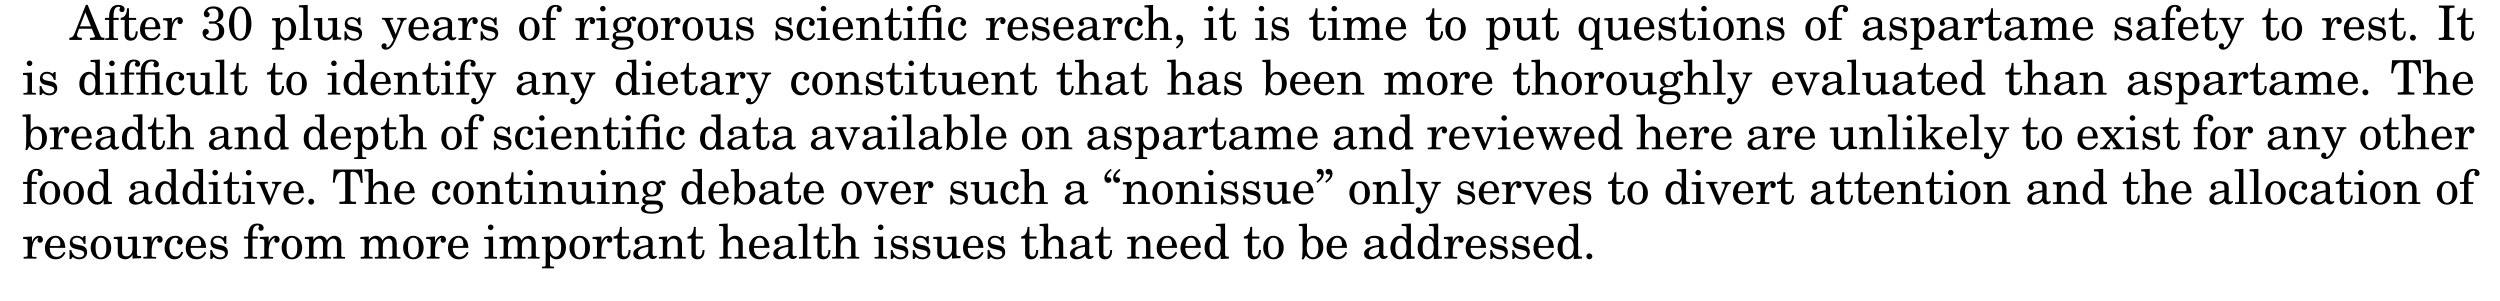 <?xml version="1.0" encoding="UTF-8"?>
<svg xmlns="http://www.w3.org/2000/svg" xmlns:xlink="http://www.w3.org/1999/xlink" width="524pt" height="63pt" viewBox="0 0 524 63" version="1.1">
<defs>
<g>
<symbol overflow="visible" id="glyph0-0">
<path style="stroke:none;" d=""/>
</symbol>
<symbol overflow="visible" id="glyph0-1">
<path style="stroke:none;" d="M 0.953 -1.219 C 0.766 -0.734 0.453 -0.453 -0.078 -0.453 L -0.078 0 L 2.547 0 L 2.547 -0.453 C 2.156 -0.453 1.531 -0.469 1.531 -1.016 C 1.531 -1.219 1.578 -1.328 1.656 -1.531 C 1.75 -1.812 1.844 -2.078 1.953 -2.344 L 4.641 -2.344 L 5.234 -0.891 C 5.25 -0.844 5.281 -0.766 5.281 -0.734 C 5.281 -0.625 5.156 -0.516 5.062 -0.516 C 4.797 -0.453 4.5 -0.453 4.234 -0.453 L 4.234 0 L 7.281 0 L 7.281 -0.453 C 6.828 -0.469 6.594 -0.422 6.406 -0.891 L 3.766 -7.344 L 3.375 -7.344 Z M 2.141 -2.844 L 3.281 -5.781 L 4.453 -2.844 Z M 2.141 -2.844 "/>
</symbol>
<symbol overflow="visible" id="glyph0-2">
<path style="stroke:none;" d="M 1.984 -4.188 L 3.078 -4.188 L 3.078 -4.625 L 1.984 -4.625 C 1.984 -4.828 2 -5.031 2 -5.219 C 2 -5.797 2.109 -6.75 2.797 -6.922 C 2.953 -6.984 3.156 -6.984 3.312 -6.891 C 3.344 -6.875 3.359 -6.844 3.375 -6.812 C 3.391 -6.797 3.391 -6.766 3.375 -6.734 C 3.375 -6.703 3.344 -6.672 3.328 -6.656 C 3.312 -6.625 3.297 -6.594 3.281 -6.562 C 3.094 -6.203 3.375 -5.828 3.766 -5.828 C 4.109 -5.828 4.312 -6.078 4.312 -6.406 C 4.312 -7.094 3.625 -7.344 3.016 -7.344 C 1.391 -7.344 1.031 -6 1.062 -4.625 L 0.188 -4.625 L 0.188 -4.188 L 1.062 -4.188 L 1.062 -1.078 C 1.062 -0.875 1.094 -0.656 1.016 -0.469 C 0.922 -0.344 0.656 -0.375 0.516 -0.344 L 0.25 -0.344 L 0.25 0 L 2.938 0 L 2.938 -0.344 L 2.688 -0.344 C 2 -0.391 1.984 -0.281 1.984 -0.938 Z M 1.984 -4.188 "/>
</symbol>
<symbol overflow="visible" id="glyph0-3">
<path style="stroke:none;" d="M 0.172 -4.188 L 1 -4.188 L 1 -0.922 C 1 -0.297 1.531 0.156 2.219 0.156 C 3.391 0.156 3.734 -0.75 3.734 -1.797 L 3.328 -1.797 C 3.328 -1.281 3.188 -0.438 2.562 -0.438 C 1.938 -0.438 1.906 -0.922 1.906 -1.203 L 1.906 -4.188 L 3.406 -4.188 L 3.406 -4.625 L 1.906 -4.625 L 1.906 -6.641 L 1.516 -6.641 C 1.453 -5.797 1.25 -4.688 0.172 -4.625 Z M 0.172 -4.188 "/>
</symbol>
<symbol overflow="visible" id="glyph0-4">
<path style="stroke:none;" d="M 4.625 -2.25 C 4.609 -2.391 4.609 -2.531 4.578 -2.672 C 4.5 -3.047 4.453 -3.438 4.25 -3.766 C 3.875 -4.391 3.312 -4.781 2.578 -4.781 C 1.203 -4.781 0.344 -3.562 0.344 -2.25 C 0.344 -1.562 0.469 -1.047 0.922 -0.531 C 1.359 -0.047 1.969 0.156 2.609 0.156 C 3.609 0.156 4.234 -0.344 4.641 -1.234 L 4.297 -1.422 C 4.266 -1.359 4.234 -1.312 4.203 -1.25 C 4.172 -1.188 4.109 -1.109 4.078 -1.047 C 3.734 -0.594 3.359 -0.359 2.781 -0.359 C 1.719 -0.359 1.328 -1.328 1.359 -2.25 Z M 1.391 -2.656 C 1.438 -3.359 1.672 -4.375 2.547 -4.375 C 3.312 -4.375 3.578 -3.672 3.578 -3.016 C 3.578 -2.625 3.406 -2.656 3.062 -2.656 Z M 1.391 -2.656 "/>
</symbol>
<symbol overflow="visible" id="glyph0-5">
<path style="stroke:none;" d="M 2.047 -4.625 L 0.203 -4.531 L 0.203 -4.109 L 0.406 -4.109 C 0.734 -4.094 1.047 -4.141 1.125 -3.719 L 1.125 -0.953 C 1.125 -0.469 1.141 -0.375 0.641 -0.375 C 0.531 -0.375 0.406 -0.359 0.297 -0.344 L 0.297 0 L 2.984 0 L 2.984 -0.344 L 2.719 -0.344 C 2.547 -0.344 2.047 -0.312 2.047 -0.562 L 2.047 -1.688 C 2.047 -2.141 2.219 -4.203 3.422 -4.344 C 3.406 -4.312 3.375 -4.297 3.359 -4.266 C 3.266 -4.141 3.219 -4 3.219 -3.859 C 3.219 -3.562 3.438 -3.312 3.734 -3.312 C 4.141 -3.312 4.344 -3.625 4.344 -4 C 4.344 -4.453 3.984 -4.781 3.547 -4.781 C 2.656 -4.781 2.188 -3.969 2.062 -3.438 L 2.047 -3.438 Z M 2.047 -4.625 "/>
</symbol>
<symbol overflow="visible" id="glyph0-6">
<path style="stroke:none;" d="M 2.641 -3.422 C 3.594 -3.484 3.891 -2.688 3.891 -1.875 C 3.891 -0.969 3.484 -0.297 2.5 -0.297 C 2.219 -0.297 1.969 -0.312 1.719 -0.406 C 1.547 -0.484 1.188 -0.641 1.141 -0.859 C 1.125 -0.891 1.125 -0.938 1.141 -0.969 C 1.172 -1.062 1.266 -1.109 1.359 -1.172 C 1.625 -1.328 1.734 -1.391 1.734 -1.75 C 1.734 -2.109 1.422 -2.328 1.094 -2.328 C 0.672 -2.328 0.422 -1.938 0.422 -1.547 C 0.422 -0.297 1.562 0.156 2.625 0.156 C 3.844 0.156 4.969 -0.531 4.969 -1.844 C 4.969 -2.844 4.328 -3.5 3.344 -3.656 L 3.344 -3.672 C 4.141 -3.859 4.781 -4.422 4.781 -5.297 C 4.781 -6.453 3.812 -7.031 2.734 -7.031 C 1.156 -7.031 0.688 -5.969 0.688 -5.438 C 0.688 -5.062 0.938 -4.734 1.328 -4.734 C 1.688 -4.734 1.906 -5.016 1.906 -5.359 C 1.906 -5.547 1.781 -5.719 1.625 -5.828 L 1.547 -5.875 C 1.5 -5.938 1.469 -5.953 1.469 -6.016 C 1.469 -6.047 1.5 -6.156 1.531 -6.156 C 1.734 -6.484 2.266 -6.578 2.625 -6.578 C 3.453 -6.578 3.766 -6.062 3.766 -5.297 C 3.766 -4.906 3.703 -4.469 3.438 -4.172 C 3.125 -3.844 2.703 -3.859 2.281 -3.891 C 2.047 -3.891 1.719 -3.969 1.719 -3.625 C 1.719 -3.531 1.797 -3.438 1.875 -3.422 C 1.969 -3.375 2.062 -3.391 2.156 -3.406 Z M 2.641 -3.422 "/>
</symbol>
<symbol overflow="visible" id="glyph0-7">
<path style="stroke:none;" d="M 2.766 0.156 C 3.594 0.156 4.172 -0.344 4.562 -1.031 C 4.969 -1.734 5.125 -2.609 5.125 -3.422 C 5.125 -3.766 5.078 -4.109 5.031 -4.469 C 4.922 -5.078 4.734 -5.625 4.359 -6.141 C 3.969 -6.672 3.438 -7.031 2.766 -7.031 C 2 -7.031 1.359 -6.484 1 -5.828 C 0.594 -5.078 0.422 -4.281 0.422 -3.438 C 0.422 -2.719 0.562 -1.797 0.891 -1.156 C 1.094 -0.812 1.359 -0.453 1.672 -0.203 C 1.938 0.016 2.422 0.156 2.766 0.156 Z M 2.766 -6.594 C 3.797 -6.594 3.984 -5.109 4.016 -4.344 C 4.031 -4.078 4.031 -3.812 4.031 -3.547 C 4.031 -2.953 4.016 -2.219 3.922 -1.641 C 3.844 -1.031 3.469 -0.281 2.766 -0.281 C 1.672 -0.281 1.547 -1.797 1.531 -2.625 C 1.516 -2.922 1.5 -3.234 1.5 -3.531 C 1.5 -3.781 1.516 -4.047 1.531 -4.312 C 1.562 -5.078 1.703 -6.594 2.766 -6.594 Z M 2.766 -6.594 "/>
</symbol>
<symbol overflow="visible" id="glyph0-8">
<path style="stroke:none;" d="M 2.828 1.688 L 2.375 1.688 C 2.047 1.641 1.984 1.656 1.984 1.328 L 1.984 -0.594 L 2 -0.594 C 2.281 -0.109 2.797 0.156 3.344 0.156 C 4.641 0.156 5.328 -1.141 5.328 -2.297 C 5.328 -2.547 5.297 -2.812 5.25 -3.047 C 5.188 -3.281 5.109 -3.484 4.922 -3.844 C 4.531 -4.469 4.031 -4.781 3.375 -4.781 C 2.75 -4.781 2.219 -4.391 1.953 -3.844 L 1.938 -3.875 L 1.953 -4.625 L 0.281 -4.531 L 0.281 -4.109 L 0.469 -4.094 C 0.781 -4.078 1.016 -4.125 1.062 -3.766 L 1.062 1.078 C 1.062 1.203 1.062 1.312 1.047 1.438 C 1.031 1.609 0.922 1.641 0.766 1.672 L 0.5 1.688 L 0.297 1.688 L 0.297 2.047 L 2.828 2.047 Z M 3.172 -4.234 C 3.844 -4.234 4.172 -3.672 4.266 -3.078 C 4.312 -2.812 4.312 -2.609 4.312 -2.344 C 4.312 -1.578 4.156 -0.391 3.172 -0.391 C 2.75 -0.391 2.438 -0.656 2.234 -1 C 2.031 -1.359 1.969 -1.797 1.969 -2.219 C 1.969 -3.016 2.141 -4.234 3.172 -4.234 Z M 3.172 -4.234 "/>
</symbol>
<symbol overflow="visible" id="glyph0-9">
<path style="stroke:none;" d="M 0.188 -6.828 L 0.453 -6.828 C 0.641 -6.812 0.875 -6.859 1.031 -6.734 C 1.109 -6.625 1.109 -6.547 1.109 -6.406 L 1.109 -0.953 C 1.109 -0.812 1.125 -0.672 1.094 -0.531 C 1.062 -0.453 1.016 -0.406 0.938 -0.375 C 0.719 -0.344 0.5 -0.344 0.281 -0.344 L 0.281 0 L 2.859 0 L 2.859 -0.344 L 2.656 -0.344 C 2.516 -0.359 2.359 -0.344 2.203 -0.375 C 2.156 -0.375 2.094 -0.406 2.078 -0.453 C 2.031 -0.516 2.031 -0.609 2.031 -0.688 L 2.031 -7.344 L 0.188 -7.25 Z M 0.188 -6.828 "/>
</symbol>
<symbol overflow="visible" id="glyph0-10">
<path style="stroke:none;" d="M 0.203 -4.109 L 0.406 -4.109 C 0.594 -4.109 0.812 -4.141 0.953 -4 C 1.031 -3.938 1.031 -3.844 1.031 -3.766 L 1.031 -1.625 C 1.031 -1.359 1.031 -0.891 1.109 -0.781 C 1.281 0.016 2.328 0.156 2.594 0.156 C 3.234 0.156 3.797 -0.219 4.109 -0.781 L 4.125 -0.781 L 4.125 0 L 5.922 -0.094 L 5.922 -0.531 L 5.719 -0.531 C 5.578 -0.531 5.438 -0.531 5.297 -0.547 C 5.25 -0.562 5.188 -0.594 5.156 -0.641 C 5.047 -0.75 5.047 -0.953 5.047 -1.109 L 5.047 -4.625 L 3.156 -4.531 L 3.156 -4.109 C 3.406 -4.094 3.656 -4.109 3.891 -4.078 C 4.094 -4.047 4.109 -3.984 4.125 -3.797 L 4.125 -2.391 C 4.109 -1.891 4.141 -1.578 3.922 -1.109 C 3.703 -0.688 3.312 -0.453 2.828 -0.453 C 2.328 -0.453 1.969 -0.703 1.953 -1.219 C 1.938 -1.406 1.938 -1.578 1.938 -1.781 L 1.938 -4.625 L 0.203 -4.531 Z M 0.203 -4.109 "/>
</symbol>
<symbol overflow="visible" id="glyph0-11">
<path style="stroke:none;" d="M 3.25 -4.359 C 2.906 -4.641 2.469 -4.781 2.031 -4.781 C 1.188 -4.781 0.578 -4.25 0.578 -3.391 C 0.578 -3.062 0.641 -2.766 0.844 -2.5 C 1.062 -2.219 1.391 -2.141 1.719 -2.047 C 1.859 -2.016 2 -1.969 2.141 -1.938 C 2.5 -1.859 2.75 -1.812 3.094 -1.688 C 3.406 -1.562 3.594 -1.375 3.594 -1.016 C 3.594 -0.516 3.047 -0.25 2.609 -0.25 C 1.625 -0.25 1.109 -0.922 0.875 -1.797 L 0.516 -1.797 L 0.516 0.094 L 0.844 0.094 L 1.188 -0.344 C 1.562 0 2.078 0.156 2.578 0.156 C 2.922 0.156 3.422 0.016 3.688 -0.203 C 4.078 -0.547 4.203 -0.875 4.203 -1.375 C 4.203 -1.75 4.078 -2.078 3.812 -2.328 C 3.484 -2.625 3.188 -2.703 2.75 -2.781 L 2.156 -2.906 C 1.766 -2.984 1.125 -3.109 1.125 -3.656 C 1.125 -4.141 1.609 -4.375 2.047 -4.375 C 2.859 -4.375 3.312 -3.812 3.516 -3.078 L 3.875 -3.078 L 3.875 -4.734 L 3.547 -4.734 Z M 3.25 -4.359 "/>
</symbol>
<symbol overflow="visible" id="glyph0-12">
<path style="stroke:none;" d="M 1.062 1.422 C 1.094 1.328 1.109 1.219 1.109 1.109 C 1.109 0.891 0.859 0.703 0.641 0.703 C 0.312 0.703 0.031 0.922 0.031 1.266 C 0.031 1.797 0.469 2.047 0.953 2.047 C 1.906 2.047 2.5 1.062 2.844 0.297 L 3.172 -0.422 L 4.406 -3.469 C 4.594 -3.922 4.75 -4.266 5.297 -4.281 L 5.297 -4.625 L 3.328 -4.625 L 3.328 -4.281 L 3.516 -4.281 C 3.844 -4.266 4.031 -4.234 4.031 -3.859 C 4.031 -3.781 3.953 -3.578 3.922 -3.484 L 3.812 -3.234 L 3 -1.188 L 1.922 -3.734 C 1.891 -3.781 1.812 -3.969 1.812 -4.031 C 1.812 -4.312 2.078 -4.266 2.297 -4.266 L 2.484 -4.281 L 2.484 -4.625 L 0.125 -4.625 L 0.125 -4.281 C 0.641 -4.281 0.734 -4.188 0.938 -3.734 L 2.547 -0.078 C 2.297 0.406 1.781 1.641 1.094 1.578 C 1.094 1.562 1.062 1.547 1.047 1.531 C 1.031 1.5 1.031 1.469 1.031 1.453 Z M 1.062 1.422 "/>
</symbol>
<symbol overflow="visible" id="glyph0-13">
<path style="stroke:none;" d="M 4.5 -3.109 C 4.5 -3.875 4.422 -4.344 3.625 -4.641 C 3.312 -4.734 2.984 -4.781 2.656 -4.781 C 2.203 -4.781 1.875 -4.719 1.453 -4.516 C 1.078 -4.344 0.719 -4 0.719 -3.562 C 0.719 -3.219 0.891 -2.938 1.25 -2.938 C 1.562 -2.938 1.797 -3.078 1.797 -3.422 C 1.797 -3.578 1.719 -3.703 1.656 -3.828 C 1.578 -3.938 1.547 -4.016 1.656 -4.109 C 1.859 -4.312 2.234 -4.328 2.516 -4.328 C 3.047 -4.328 3.547 -4.172 3.578 -3.562 C 3.594 -3.328 3.609 -3.094 3.594 -2.859 C 2.609 -2.719 0.438 -2.359 0.438 -1.031 C 0.438 -0.203 1.094 0.156 1.844 0.156 C 2.516 0.156 3.203 -0.125 3.641 -0.641 C 3.766 -0.172 4.016 0.094 4.531 0.094 C 4.859 0.094 5.297 -0.109 5.406 -0.453 C 5.406 -0.547 5.391 -0.578 5.281 -0.594 C 5.188 -0.562 5.109 -0.531 5 -0.5 C 4.891 -0.469 4.766 -0.484 4.672 -0.547 C 4.531 -0.625 4.484 -0.812 4.469 -0.953 C 4.469 -1.109 4.469 -1.25 4.469 -1.391 Z M 3.594 -2.469 L 3.594 -2.031 C 3.578 -1.609 3.625 -1.266 3.344 -0.922 C 3.094 -0.594 2.672 -0.344 2.25 -0.344 C 1.797 -0.344 1.422 -0.641 1.422 -1.125 C 1.422 -2.203 2.797 -2.312 3.594 -2.469 Z M 3.594 -2.469 "/>
</symbol>
<symbol overflow="visible" id="glyph0-14">
<path style="stroke:none;" d="M 2.5 -4.375 C 2.984 -4.375 3.281 -4.078 3.453 -3.656 C 3.625 -3.172 3.625 -2.781 3.625 -2.266 C 3.625 -1.469 3.516 -0.234 2.453 -0.234 C 1.5 -0.234 1.359 -1.562 1.359 -2.266 C 1.359 -3.047 1.453 -4.375 2.5 -4.375 Z M 2.469 0.156 C 3.859 0.156 4.641 -0.938 4.641 -2.266 C 4.641 -3.594 3.859 -4.781 2.438 -4.781 C 1.828 -4.781 1.281 -4.469 0.922 -4 C 0.484 -3.453 0.344 -2.984 0.344 -2.266 C 0.344 -1 1.109 0.156 2.469 0.156 Z M 2.469 0.156 "/>
</symbol>
<symbol overflow="visible" id="glyph0-15">
<path style="stroke:none;" d="M 2.875 0 L 2.875 -0.344 C 2.703 -0.344 2.516 -0.359 2.328 -0.375 C 2 -0.391 2.047 -0.484 2.047 -0.797 L 2.047 -4.625 L 0.172 -4.531 L 0.172 -4.109 L 0.781 -4.094 C 0.891 -4.062 1 -4.078 1.078 -3.969 C 1.141 -3.781 1.125 -3.594 1.125 -3.406 L 1.125 -1.109 C 1.125 -0.891 1.141 -0.641 1.047 -0.422 C 0.891 -0.344 0.703 -0.375 0.531 -0.344 L 0.266 -0.344 L 0.266 0 Z M 2.125 -6.547 C 2.125 -6.875 1.859 -7.141 1.531 -7.141 C 1.234 -7.141 0.953 -6.875 0.953 -6.562 C 0.953 -6.266 1.203 -5.969 1.531 -5.969 C 1.828 -5.969 2.125 -6.234 2.125 -6.547 Z M 2.125 -6.547 "/>
</symbol>
<symbol overflow="visible" id="glyph0-16">
<path style="stroke:none;" d="M 1.125 0.094 C 0.922 0.156 0.766 0.203 0.594 0.328 C 0.422 0.484 0.234 0.719 0.234 0.953 C 0.234 2 1.797 2.047 2.547 2.047 C 3.594 2.047 4.828 1.703 4.828 0.453 C 4.828 -0.203 4.344 -0.656 3.703 -0.672 C 3.438 -0.688 3.172 -0.703 2.906 -0.703 C 2.703 -0.703 2.516 -0.719 2.312 -0.719 C 2.031 -0.719 1.75 -0.734 1.469 -0.734 C 1.25 -0.734 1.109 -0.875 1.109 -1.109 C 1.109 -1.547 1.766 -1.531 2.078 -1.547 C 2.609 -1.562 3.156 -1.547 3.641 -1.812 C 4.156 -2.109 4.406 -2.578 4.406 -3.188 C 4.406 -3.531 4.312 -3.906 4.031 -4.141 L 4.203 -4.312 C 4.25 -4.344 4.297 -4.359 4.344 -4.391 C 4.422 -4.406 4.453 -4.422 4.5 -4.359 C 4.5 -4.297 4.531 -4.234 4.531 -4.172 C 4.562 -4.078 4.656 -3.984 4.75 -3.953 C 5.078 -3.812 5.406 -4.031 5.406 -4.391 C 5.406 -4.734 5.062 -4.922 4.75 -4.922 C 4.359 -4.922 4.062 -4.656 3.781 -4.391 C 3.406 -4.688 2.984 -4.781 2.516 -4.781 C 2.047 -4.781 1.578 -4.672 1.203 -4.391 C 0.812 -4.109 0.578 -3.656 0.578 -3.188 C 0.578 -2.547 0.859 -2.062 1.453 -1.812 L 1.359 -1.781 C 0.875 -1.641 0.469 -1.406 0.469 -0.828 C 0.469 -0.344 0.75 -0.016 1.219 0.047 L 1.219 0.062 Z M 2.5 -4.391 C 3.297 -4.391 3.516 -3.844 3.516 -3.141 C 3.516 -2.5 3.219 -1.906 2.516 -1.906 C 1.75 -1.906 1.469 -2.469 1.469 -3.156 C 1.469 -3.812 1.797 -4.391 2.5 -4.391 Z M 1.672 0.125 C 2.047 0.094 2.422 0.078 2.797 0.078 C 2.984 0.078 3.188 0.094 3.375 0.109 C 3.75 0.141 4.141 0.312 4.141 0.766 C 4.141 1.062 3.891 1.328 3.625 1.453 C 3.359 1.562 2.938 1.641 2.625 1.641 C 2.297 1.641 2.047 1.641 1.719 1.578 C 1.406 1.5 1.031 1.328 1.031 0.953 C 1.031 0.531 1.328 0.297 1.672 0.125 Z M 1.672 0.125 "/>
</symbol>
<symbol overflow="visible" id="glyph0-17">
<path style="stroke:none;" d="M 3.891 -1.453 C 3.688 -0.922 3.328 -0.453 2.719 -0.453 C 1.609 -0.453 1.359 -1.484 1.359 -2.391 C 1.359 -3.188 1.641 -4.375 2.625 -4.375 C 2.766 -4.375 3.203 -4.281 3.203 -4.062 C 3.203 -4.031 3.141 -3.922 3.125 -3.906 C 3.016 -3.766 2.938 -3.672 2.938 -3.484 C 2.938 -3.141 3.203 -2.938 3.531 -2.938 C 3.969 -2.938 4.125 -3.281 4.125 -3.656 C 4.125 -3.953 3.953 -4.203 3.734 -4.391 C 3.406 -4.672 3.078 -4.781 2.641 -4.781 C 1.078 -4.781 0.344 -3.625 0.344 -2.156 C 0.344 -0.984 1.109 0.156 2.375 0.156 C 2.578 0.156 2.844 0.094 3.047 0.047 C 3.688 -0.141 4.031 -0.703 4.25 -1.297 Z M 3.891 -1.453 "/>
</symbol>
<symbol overflow="visible" id="glyph0-18">
<path style="stroke:none;" d="M 0.266 0 L 2.812 0 L 2.812 -0.344 L 2.625 -0.359 C 2.469 -0.375 2.047 -0.312 2.031 -0.531 C 2.016 -0.594 2.016 -0.656 2 -0.703 L 2 -2.375 C 2 -2.797 2 -3.156 2.219 -3.531 C 2.422 -3.891 2.812 -4.188 3.234 -4.188 C 3.672 -4.188 4.094 -3.922 4.141 -3.531 C 4.172 -3.391 4.203 -3.219 4.203 -2.859 L 4.203 -0.703 C 4.203 -0.641 4.203 -0.594 4.188 -0.547 C 4.172 -0.516 4.156 -0.469 4.125 -0.453 C 4.078 -0.391 3.953 -0.375 3.891 -0.375 C 3.719 -0.359 3.562 -0.344 3.391 -0.344 L 3.391 0 L 5.906 0 L 5.906 -0.344 L 5.734 -0.359 C 5.578 -0.375 5.438 -0.375 5.297 -0.375 C 5.219 -0.391 5.141 -0.453 5.125 -0.531 C 5.125 -0.594 5.109 -0.641 5.109 -0.688 L 5.109 -2.828 C 5.109 -3.281 5.062 -3.562 4.984 -3.781 C 4.703 -4.562 3.953 -4.781 3.531 -4.781 C 3.078 -4.781 2.469 -4.609 2 -3.781 L 1.984 -3.781 L 1.984 -4.625 L 0.266 -4.531 L 0.266 -4.109 L 0.781 -4.094 C 0.875 -4.062 0.984 -4.078 1.031 -3.969 C 1.094 -3.781 1.094 -3.594 1.094 -3.406 L 1.094 -0.625 C 1.094 -0.562 1.062 -0.453 1 -0.422 C 0.875 -0.344 0.672 -0.375 0.516 -0.344 L 0.266 -0.344 Z M 0.266 0 "/>
</symbol>
<symbol overflow="visible" id="glyph0-19">
<path style="stroke:none;" d="M 1.094 -4.188 L 1.094 -1.094 C 1.094 -0.938 1.094 -0.781 1.094 -0.625 C 1.094 -0.516 1 -0.406 0.891 -0.375 C 0.75 -0.375 0.609 -0.375 0.469 -0.359 L 0.266 -0.344 L 0.266 0 L 2.766 0 L 2.766 -0.344 L 2.531 -0.344 C 2.391 -0.359 2.25 -0.344 2.125 -0.375 C 2 -0.438 2.016 -0.641 2.016 -0.75 L 2.016 -4.188 L 3.484 -4.188 C 3.875 -4.188 4.125 -4.25 4.125 -3.781 L 4.125 -0.906 C 4.125 -0.734 4.172 -0.453 3.953 -0.391 C 3.766 -0.359 3.562 -0.344 3.359 -0.344 L 3.359 0 L 5.859 0 L 5.859 -0.344 L 5.609 -0.344 C 5.438 -0.359 5.219 -0.312 5.078 -0.453 C 5.047 -0.531 5.047 -0.594 5.047 -0.672 L 5.047 -4.734 C 4.469 -4.641 3.875 -4.625 3.297 -4.625 L 2.016 -4.625 C 2.031 -5.078 2.047 -5.547 2.188 -6 C 2.266 -6.234 2.375 -6.438 2.562 -6.625 C 2.75 -6.812 3.109 -6.953 3.375 -6.953 C 3.531 -6.953 3.844 -6.922 3.938 -6.766 C 3.953 -6.734 3.953 -6.688 3.938 -6.656 L 3.875 -6.547 C 3.812 -6.484 3.766 -6.312 3.766 -6.234 C 3.766 -6.094 3.844 -5.906 3.953 -5.844 C 4.062 -5.766 4.188 -5.719 4.312 -5.719 C 4.719 -5.719 4.922 -6.016 4.922 -6.391 C 4.922 -6.719 4.688 -6.969 4.422 -7.125 C 4.109 -7.312 3.797 -7.344 3.453 -7.344 C 2.875 -7.344 2.359 -7.234 1.922 -6.859 C 1.5 -6.5 1.172 -5.906 1.141 -5.328 C 1.141 -5.094 1.094 -4.859 1.094 -4.625 L 0.156 -4.625 L 0.156 -4.188 Z M 1.094 -4.188 "/>
</symbol>
<symbol overflow="visible" id="glyph0-20">
<path style="stroke:none;" d="M 2.734 0 L 2.734 -0.344 L 2.219 -0.375 C 2 -0.375 1.953 -0.438 1.953 -0.938 L 1.953 -2.516 C 1.953 -2.766 1.969 -3.094 2.172 -3.484 C 2.406 -3.922 2.797 -4.156 3.281 -4.156 C 3.594 -4.156 3.844 -4 4.016 -3.766 C 4.203 -3.484 4.188 -3.156 4.203 -2.844 L 4.203 -0.984 C 4.203 -0.844 4.234 -0.406 4.031 -0.391 C 3.906 -0.359 3.766 -0.375 3.641 -0.344 L 3.375 -0.344 L 3.375 0 L 5.906 0 L 5.906 -0.344 L 5.359 -0.375 C 5.281 -0.375 5.172 -0.375 5.141 -0.469 C 5.094 -0.562 5.109 -0.828 5.109 -0.953 L 5.109 -2.828 C 5.109 -3.281 5.094 -3.734 4.828 -4.141 C 4.531 -4.578 4.062 -4.781 3.531 -4.781 C 2.875 -4.781 2.234 -4.359 1.969 -3.781 L 1.953 -3.781 L 1.953 -7.344 L 0.156 -7.25 L 0.156 -6.828 C 0.344 -6.828 0.562 -6.812 0.75 -6.797 C 1.031 -6.781 1.031 -6.609 1.031 -6.391 L 1.031 -0.891 C 1.031 -0.734 1.062 -0.547 0.938 -0.422 C 0.891 -0.406 0.844 -0.391 0.797 -0.375 C 0.672 -0.375 0.547 -0.375 0.422 -0.344 L 0.219 -0.344 L 0.219 0 Z M 2.734 0 "/>
</symbol>
<symbol overflow="visible" id="glyph0-21">
<path style="stroke:none;" d="M 0.859 1.828 C 1.469 1.391 2.172 0.75 2.172 -0.062 C 2.172 -0.625 1.922 -1.094 1.328 -1.094 C 1.016 -1.094 0.719 -0.812 0.719 -0.516 C 0.719 -0.281 0.812 -0.125 1 0.016 C 1.203 0.078 1.312 0.094 1.516 0.062 L 1.609 0.062 C 1.609 0.062 1.625 0.062 1.641 0.078 C 1.75 0.219 1.469 0.672 1.391 0.781 C 1.203 1.094 0.906 1.312 0.641 1.547 Z M 0.859 1.828 "/>
</symbol>
<symbol overflow="visible" id="glyph0-22">
<path style="stroke:none;" d="M 0.297 0 L 2.797 0 L 2.797 -0.344 L 2.594 -0.359 C 2.469 -0.375 2.344 -0.359 2.219 -0.391 C 2.125 -0.406 2.047 -0.516 2.047 -0.625 C 2.031 -0.734 2.031 -0.844 2.031 -0.969 L 2.031 -2.359 C 2.031 -2.75 2.047 -3.188 2.234 -3.547 C 2.438 -3.922 2.797 -4.188 3.203 -4.188 C 3.484 -4.188 3.844 -4 3.969 -3.547 C 4 -3.391 4.031 -3.219 4.031 -2.875 L 4.031 -0.875 C 4.031 -0.703 4.062 -0.375 3.812 -0.375 C 3.625 -0.375 3.438 -0.359 3.25 -0.344 L 3.25 0 L 5.719 0 L 5.719 -0.344 L 5.531 -0.359 C 5.188 -0.375 4.953 -0.297 4.938 -0.719 L 4.938 -2.359 C 4.938 -2.75 4.969 -3.188 5.156 -3.547 C 5.359 -3.922 5.719 -4.188 6.125 -4.188 C 6.406 -4.188 6.766 -4 6.891 -3.547 C 6.922 -3.391 6.953 -3.219 6.953 -2.875 L 6.953 -0.875 C 6.953 -0.719 6.984 -0.406 6.75 -0.391 C 6.562 -0.375 6.375 -0.344 6.188 -0.344 L 6.188 0 L 8.656 0 L 8.656 -0.344 L 8.406 -0.344 C 8.281 -0.359 8.016 -0.328 7.922 -0.438 C 7.891 -0.484 7.875 -0.562 7.859 -0.625 L 7.859 -3.234 C 7.859 -3.469 7.797 -3.656 7.734 -3.859 C 7.531 -4.547 6.844 -4.781 6.406 -4.781 C 6.062 -4.781 5.359 -4.609 4.906 -3.859 L 4.844 -3.766 L 4.812 -3.859 C 4.688 -4.344 4.141 -4.781 3.484 -4.781 C 2.875 -4.781 2.266 -4.391 2.016 -3.859 L 2 -3.859 L 2 -4.625 L 0.234 -4.531 L 0.234 -4.109 L 0.781 -4.094 C 0.875 -4.062 1 -4.078 1.062 -3.969 C 1.109 -3.781 1.109 -3.594 1.109 -3.406 L 1.109 -1.062 C 1.109 -0.844 1.172 -0.375 0.844 -0.375 C 0.734 -0.375 0.594 -0.375 0.484 -0.359 L 0.297 -0.344 Z M 0.297 0 "/>
</symbol>
<symbol overflow="visible" id="glyph0-23">
<path style="stroke:none;" d="M 4.016 -3.922 C 3.766 -4.422 3.094 -4.781 2.547 -4.781 C 1.156 -4.781 0.359 -3.531 0.359 -2.25 C 0.359 -1.688 0.484 -1.094 0.828 -0.672 C 1.25 -0.125 1.719 0.156 2.391 0.156 C 2.984 0.156 3.469 -0.094 3.75 -0.625 L 3.766 -0.625 L 3.766 1.078 C 3.766 1.703 3.734 1.672 3.094 1.688 L 2.906 1.688 L 2.906 2.047 L 5.469 2.047 L 5.469 1.688 C 5.328 1.688 5.172 1.688 5.031 1.688 C 4.656 1.656 4.688 1.531 4.688 1.172 L 4.688 -3.594 C 4.719 -4 4.812 -4.391 4.859 -4.625 L 4.484 -4.625 Z M 2.578 -4.344 C 3.562 -4.344 3.781 -3.234 3.781 -2.453 C 3.781 -1.609 3.656 -0.375 2.562 -0.375 C 2.156 -0.375 1.797 -0.609 1.625 -0.969 C 1.422 -1.391 1.375 -1.812 1.375 -2.297 C 1.375 -3.094 1.5 -4.344 2.578 -4.344 Z M 2.578 -4.344 "/>
</symbol>
<symbol overflow="visible" id="glyph0-24">
<path style="stroke:none;" d="M 0.734 -0.469 C 0.734 -0.125 1.031 0.156 1.375 0.156 C 1.688 0.156 1.984 -0.156 1.984 -0.469 C 1.984 -0.797 1.688 -1.094 1.359 -1.094 C 1.031 -1.094 0.734 -0.812 0.734 -0.469 Z M 0.734 -0.469 "/>
</symbol>
<symbol overflow="visible" id="glyph0-25">
<path style="stroke:none;" d="M 3.656 0 L 3.656 -0.453 C 3.344 -0.484 2.953 -0.375 2.688 -0.578 C 2.625 -0.625 2.609 -0.672 2.578 -0.734 C 2.562 -0.812 2.578 -0.891 2.578 -0.984 L 2.578 -6.156 C 2.578 -6.266 2.578 -6.375 2.594 -6.484 C 2.656 -6.625 2.719 -6.672 2.875 -6.719 C 3.141 -6.75 3.406 -6.75 3.672 -6.75 L 3.672 -7.203 L 0.391 -7.203 L 0.391 -6.75 C 0.703 -6.703 1.094 -6.812 1.375 -6.625 C 1.5 -6.484 1.484 -6.391 1.484 -6.203 L 1.484 -1 C 1.484 -0.75 1.484 -0.609 1.219 -0.516 C 1.047 -0.438 0.594 -0.453 0.375 -0.453 L 0.375 0 Z M 3.656 0 "/>
</symbol>
<symbol overflow="visible" id="glyph0-26">
<path style="stroke:none;" d="M 3.797 -4 L 3.781 -4 C 3.5 -4.5 2.984 -4.781 2.406 -4.781 C 1.812 -4.781 1.281 -4.453 0.922 -3.969 C 0.562 -3.484 0.422 -2.844 0.422 -2.25 C 0.422 -1.656 0.562 -1.031 0.922 -0.594 C 1.328 -0.125 1.781 0.156 2.422 0.156 C 2.891 0.156 3.359 -0.031 3.609 -0.438 C 3.703 -0.531 3.734 -0.656 3.781 -0.766 L 3.797 -0.766 L 3.797 0.094 L 5.516 0 L 5.516 -0.422 L 5.328 -0.422 C 4.859 -0.453 4.719 -0.453 4.719 -0.938 L 4.719 -7.344 L 2.781 -7.25 L 2.781 -6.828 C 2.938 -6.828 3.078 -6.812 3.234 -6.812 C 3.391 -6.812 3.562 -6.828 3.703 -6.734 C 3.781 -6.625 3.797 -6.562 3.797 -6.438 Z M 2.609 -0.375 C 2.156 -0.375 1.828 -0.625 1.656 -1.016 C 1.469 -1.422 1.453 -1.828 1.453 -2.297 C 1.453 -3.078 1.641 -4.25 2.625 -4.25 C 3.078 -4.25 3.375 -3.969 3.562 -3.594 C 3.75 -3.266 3.797 -2.656 3.797 -2.266 C 3.797 -1.469 3.562 -0.375 2.609 -0.375 Z M 2.609 -0.375 "/>
</symbol>
<symbol overflow="visible" id="glyph0-27">
<path style="stroke:none;" d="M 1.531 -0.656 C 1.891 -0.125 2.422 0.156 3.062 0.156 C 3.672 0.156 4.219 -0.156 4.609 -0.594 C 5.031 -1.094 5.188 -1.688 5.188 -2.375 C 5.188 -3.203 4.844 -4.062 4.109 -4.5 C 3.812 -4.672 3.484 -4.781 3.141 -4.781 C 2.562 -4.781 2.031 -4.469 1.781 -3.953 L 1.766 -3.953 L 1.766 -7.344 L 0.078 -7.25 L 0.078 -6.828 L 0.219 -6.828 C 0.688 -6.828 0.844 -6.891 0.844 -6.359 L 0.844 -1.562 L 0.812 -0.969 C 0.797 -0.594 0.781 -0.203 0.672 0.156 L 1.047 0.156 Z M 3.078 -0.266 C 2.031 -0.266 1.719 -1.281 1.719 -2.188 C 1.719 -3 1.906 -4.281 2.953 -4.281 C 4.016 -4.281 4.172 -3.016 4.172 -2.219 C 4.172 -1.469 3.969 -0.266 3.078 -0.266 Z M 3.078 -0.266 "/>
</symbol>
<symbol overflow="visible" id="glyph0-28">
<path style="stroke:none;" d="M 2.875 0.156 L 4.234 -3.156 C 4.422 -3.625 4.672 -4.281 5.266 -4.281 L 5.266 -4.625 L 3.281 -4.625 L 3.281 -4.281 L 3.484 -4.266 C 3.719 -4.25 3.969 -4.25 3.969 -3.922 C 3.969 -3.688 3.891 -3.531 3.812 -3.312 L 2.953 -1.125 L 1.828 -3.781 C 1.766 -3.906 1.719 -4 1.766 -4.141 C 1.844 -4.297 2.156 -4.281 2.297 -4.281 L 2.438 -4.281 L 2.438 -4.625 L 0.078 -4.625 L 0.078 -4.281 L 0.203 -4.281 C 0.469 -4.266 0.531 -4.281 0.703 -4.062 C 0.781 -3.953 0.844 -3.812 0.906 -3.672 L 2.547 0.156 Z M 2.875 0.156 "/>
</symbol>
<symbol overflow="visible" id="glyph0-29">
<path style="stroke:none;" d="M 0.578 -4.453 C 0.594 -4.562 0.625 -4.688 0.641 -4.812 C 0.734 -5.203 0.844 -5.719 1.047 -6.016 C 1.328 -6.469 1.734 -6.75 2.281 -6.75 C 2.453 -6.75 2.688 -6.719 2.766 -6.547 C 2.781 -6.453 2.781 -6.344 2.781 -6.266 L 2.781 -1.062 C 2.781 -0.891 2.812 -0.672 2.656 -0.547 C 2.547 -0.484 2.422 -0.484 2.297 -0.484 L 1.562 -0.453 L 1.562 0 L 5.047 0 L 5.047 -0.453 L 4.797 -0.453 C 4.531 -0.453 4.281 -0.422 4.031 -0.531 C 3.812 -0.625 3.875 -0.953 3.875 -1.141 L 3.875 -6.109 C 3.875 -6.266 3.875 -6.422 3.891 -6.547 C 3.969 -6.719 4.172 -6.75 4.344 -6.75 C 4.922 -6.75 5.406 -6.438 5.641 -5.906 C 5.859 -5.469 5.969 -4.922 6.062 -4.422 L 6.453 -4.422 L 6.297 -7.203 L 0.375 -7.203 L 0.188 -4.453 Z M 0.578 -4.453 "/>
</symbol>
<symbol overflow="visible" id="glyph0-30">
<path style="stroke:none;" d="M 2.703 0.156 L 3.891 -3.062 L 5.125 0.156 L 5.422 0.156 L 6.844 -3.609 C 6.969 -3.953 7.047 -4.203 7.469 -4.266 L 7.609 -4.281 L 7.609 -4.625 L 5.734 -4.625 L 5.734 -4.281 L 5.922 -4.281 C 6.156 -4.266 6.359 -4.281 6.406 -4 C 6.438 -3.781 6.344 -3.562 6.266 -3.375 L 5.484 -1.219 L 4.578 -3.562 C 4.531 -3.672 4.422 -3.922 4.422 -4.047 C 4.422 -4.141 4.469 -4.188 4.562 -4.25 C 4.672 -4.281 4.797 -4.266 4.922 -4.266 L 5.109 -4.281 L 5.109 -4.625 L 2.875 -4.625 L 2.875 -4.281 L 2.969 -4.281 C 3.172 -4.281 3.344 -4.281 3.484 -4.125 C 3.531 -4 3.578 -3.922 3.609 -3.844 C 3.641 -3.781 3.656 -3.719 3.672 -3.656 L 2.781 -1.266 L 1.859 -3.625 C 1.828 -3.719 1.734 -3.953 1.734 -4.047 C 1.734 -4.156 1.75 -4.188 1.844 -4.234 C 1.938 -4.266 2.031 -4.266 2.141 -4.266 L 2.328 -4.281 L 2.328 -4.625 L 0.156 -4.625 L 0.156 -4.281 C 0.266 -4.281 0.391 -4.281 0.516 -4.25 C 0.562 -4.234 0.625 -4.203 0.672 -4.156 C 0.75 -4.094 0.797 -3.984 0.828 -3.875 L 2.391 0.156 Z M 2.703 0.156 "/>
</symbol>
<symbol overflow="visible" id="glyph0-31">
<path style="stroke:none;" d="M 1.953 -7.344 L 0.141 -7.25 L 0.141 -6.828 L 0.25 -6.828 C 0.438 -6.812 0.734 -6.828 0.906 -6.734 C 1.062 -6.656 1.031 -6.391 1.031 -6.234 L 1.031 -0.891 C 1.031 -0.781 1.031 -0.672 1.031 -0.562 C 0.984 -0.312 0.641 -0.375 0.484 -0.344 L 0.234 -0.344 L 0.234 0 L 2.703 0 L 2.703 -0.344 L 2.5 -0.344 C 2.375 -0.375 2.25 -0.359 2.125 -0.375 C 1.906 -0.406 1.953 -0.734 1.953 -0.891 L 1.953 -1.828 L 2.578 -2.406 L 3.703 -0.812 C 3.734 -0.75 3.797 -0.703 3.844 -0.625 C 3.891 -0.562 3.891 -0.484 3.844 -0.422 C 3.812 -0.406 3.781 -0.391 3.75 -0.375 C 3.562 -0.375 3.406 -0.359 3.219 -0.344 L 3.219 0 L 5.859 0 L 5.859 -0.344 C 5.156 -0.344 4.906 -0.703 4.531 -1.203 L 3.234 -2.984 L 3.859 -3.562 C 4.312 -3.953 4.641 -4.219 5.266 -4.25 C 5.297 -4.281 5.359 -4.281 5.391 -4.281 L 5.391 -4.625 L 2.781 -4.625 L 2.781 -4.281 L 3.047 -4.281 C 3.156 -4.281 3.594 -4.312 3.594 -4.109 C 3.594 -3.922 3.484 -3.844 3.344 -3.734 L 1.953 -2.359 Z M 1.953 -7.344 "/>
</symbol>
<symbol overflow="visible" id="glyph0-32">
<path style="stroke:none;" d="M 0.141 -4.281 C 0.281 -4.281 0.406 -4.25 0.531 -4.203 C 0.625 -4.172 0.688 -4.109 0.75 -4.062 C 0.844 -3.953 0.922 -3.859 1 -3.766 C 1.406 -3.234 1.797 -2.719 2.188 -2.219 L 1.219 -1.078 L 1.016 -0.844 C 0.703 -0.5 0.594 -0.375 0.094 -0.344 L 0.094 0 L 2.188 0 L 2.188 -0.344 L 2 -0.359 C 1.875 -0.375 1.75 -0.359 1.625 -0.422 C 1.531 -0.547 1.5 -0.594 1.562 -0.75 C 1.609 -0.844 1.688 -0.922 1.766 -1.016 L 2.469 -1.875 L 3.234 -0.875 C 3.297 -0.781 3.359 -0.703 3.406 -0.594 C 3.422 -0.531 3.375 -0.422 3.312 -0.406 C 3.141 -0.375 2.953 -0.359 2.766 -0.344 L 2.766 0 L 5.281 0 L 5.281 -0.344 C 4.781 -0.312 4.547 -0.578 4.25 -0.953 L 3.062 -2.547 L 4.219 -3.891 C 4.312 -3.984 4.391 -4.094 4.516 -4.156 C 4.672 -4.25 4.875 -4.25 5.047 -4.281 L 5.047 -4.625 L 3 -4.625 L 3 -4.281 L 3.141 -4.281 C 3.312 -4.266 3.625 -4.281 3.625 -4.031 C 3.625 -3.875 3.531 -3.766 3.438 -3.672 L 2.797 -2.875 L 2.078 -3.812 C 2 -3.906 1.891 -4.031 1.906 -4.156 C 1.906 -4.203 1.953 -4.234 2 -4.25 C 2.078 -4.281 2.188 -4.281 2.281 -4.281 L 2.5 -4.281 L 2.5 -4.625 L 0.141 -4.625 Z M 0.141 -4.281 "/>
</symbol>
<symbol overflow="visible" id="glyph0-33">
<path style="stroke:none;" d="M 3.422 -7.344 C 2.734 -6.844 2.094 -6.266 2.094 -5.359 C 2.094 -4.906 2.375 -4.422 2.891 -4.422 C 3.203 -4.422 3.547 -4.641 3.547 -4.984 C 3.547 -5.328 3.297 -5.594 2.953 -5.594 C 2.875 -5.594 2.828 -5.578 2.75 -5.578 L 2.688 -5.562 L 2.656 -5.562 C 2.656 -5.578 2.641 -5.578 2.625 -5.594 C 2.531 -6.125 3.266 -6.766 3.641 -7.062 Z M 1.578 -7.344 C 0.906 -6.844 0.266 -6.266 0.266 -5.359 C 0.266 -4.906 0.531 -4.422 1.062 -4.422 C 1.375 -4.422 1.719 -4.641 1.719 -4.984 C 1.719 -5.328 1.469 -5.594 1.125 -5.594 C 1.031 -5.594 1 -5.578 0.922 -5.578 L 0.859 -5.562 L 0.828 -5.562 C 0.812 -5.578 0.812 -5.578 0.797 -5.594 C 0.703 -6.125 1.422 -6.766 1.797 -7.062 Z M 1.578 -7.344 "/>
</symbol>
<symbol overflow="visible" id="glyph0-34">
<path style="stroke:none;" d="M 0.453 -4.422 C 1.094 -4.875 1.781 -5.484 1.781 -6.328 C 1.781 -6.875 1.547 -7.344 0.938 -7.344 C 0.625 -7.344 0.312 -7.094 0.312 -6.766 C 0.312 -6.453 0.562 -6.172 0.891 -6.172 C 0.953 -6.172 1.062 -6.172 1.125 -6.188 L 1.172 -6.203 L 1.219 -6.203 C 1.219 -6.188 1.234 -6.188 1.25 -6.172 C 1.344 -5.656 0.609 -4.969 0.234 -4.703 Z M 2.297 -4.422 C 2.922 -4.875 3.609 -5.484 3.609 -6.328 C 3.609 -6.875 3.375 -7.344 2.766 -7.344 C 2.469 -7.344 2.156 -7.094 2.156 -6.766 C 2.156 -6.453 2.406 -6.172 2.719 -6.172 C 2.797 -6.172 2.891 -6.172 2.953 -6.188 L 3 -6.203 L 3.047 -6.203 C 3.062 -6.188 3.078 -6.188 3.078 -6.172 C 3.188 -5.656 2.438 -4.984 2.078 -4.703 Z M 2.297 -4.422 "/>
</symbol>
</g>
</defs>
<g id="surface1">
<g style="fill:rgb(0%,0%,0%);fill-opacity:1;">
  <use xlink:href="#glyph0-1" x="14.615" y="8.37"/>
  <use xlink:href="#glyph0-2" x="21.808" y="8.37"/>
  <use xlink:href="#glyph0-3" x="25.125" y="8.37"/>
  <use xlink:href="#glyph0-4" x="29.001" y="8.37"/>
  <use xlink:href="#glyph0-5" x="33.982" y="8.37"/>
</g>
<g style="fill:rgb(0%,0%,0%);fill-opacity:1;">
  <use xlink:href="#glyph0-6" x="42.035" y="8.37"/>
  <use xlink:href="#glyph0-7" x="47.574" y="8.37"/>
</g>
<g style="fill:rgb(0%,0%,0%);fill-opacity:1;">
  <use xlink:href="#glyph0-8" x="56.742" y="8.37"/>
  <use xlink:href="#glyph0-9" x="62.461" y="8.37"/>
  <use xlink:href="#glyph0-10" x="65.599" y="8.37"/>
  <use xlink:href="#glyph0-11" x="71.686" y="8.37"/>
</g>
<g style="fill:rgb(0%,0%,0%);fill-opacity:1;">
  <use xlink:href="#glyph0-12" x="79.928" y="8.37"/>
  <use xlink:href="#glyph0-4" x="85.278" y="8.37"/>
  <use xlink:href="#glyph0-13" x="90.26" y="8.37"/>
  <use xlink:href="#glyph0-5" x="95.799" y="8.37"/>
  <use xlink:href="#glyph0-11" x="100.222" y="8.37"/>
</g>
<g style="fill:rgb(0%,0%,0%);fill-opacity:1;">
  <use xlink:href="#glyph0-14" x="108.465" y="8.37"/>
  <use xlink:href="#glyph0-2" x="113.447" y="8.37"/>
</g>
<g style="fill:rgb(0%,0%,0%);fill-opacity:1;">
  <use xlink:href="#glyph0-5" x="120.394" y="8.37"/>
  <use xlink:href="#glyph0-15" x="124.817" y="8.37"/>
  <use xlink:href="#glyph0-16" x="127.955" y="8.37"/>
  <use xlink:href="#glyph0-14" x="133.305" y="8.37"/>
  <use xlink:href="#glyph0-5" x="138.286" y="8.37"/>
  <use xlink:href="#glyph0-14" x="142.71" y="8.37"/>
  <use xlink:href="#glyph0-10" x="147.691" y="8.37"/>
  <use xlink:href="#glyph0-11" x="153.778" y="8.37"/>
</g>
<g style="fill:rgb(0%,0%,0%);fill-opacity:1;">
  <use xlink:href="#glyph0-11" x="162.02" y="8.37"/>
  <use xlink:href="#glyph0-17" x="166.633" y="8.37"/>
  <use xlink:href="#glyph0-15" x="171.056" y="8.37"/>
  <use xlink:href="#glyph0-4" x="174.195" y="8.37"/>
  <use xlink:href="#glyph0-18" x="179.176" y="8.37"/>
  <use xlink:href="#glyph0-3" x="185.263" y="8.37"/>
  <use xlink:href="#glyph0-15" x="189.138" y="8.37"/>
</g>
<g style="fill:rgb(0%,0%,0%);fill-opacity:1;">
  <use xlink:href="#glyph0-19" x="192.277" y="8.37"/>
</g>
<g style="fill:rgb(0%,0%,0%);fill-opacity:1;">
  <use xlink:href="#glyph0-17" x="198.364" y="8.37"/>
</g>
<g style="fill:rgb(0%,0%,0%);fill-opacity:1;">
  <use xlink:href="#glyph0-5" x="206.417" y="8.37"/>
  <use xlink:href="#glyph0-4" x="210.84" y="8.37"/>
  <use xlink:href="#glyph0-11" x="215.821" y="8.37"/>
  <use xlink:href="#glyph0-4" x="220.434" y="8.37"/>
  <use xlink:href="#glyph0-13" x="225.415" y="8.37"/>
  <use xlink:href="#glyph0-5" x="230.954" y="8.37"/>
  <use xlink:href="#glyph0-17" x="235.378" y="8.37"/>
</g>
<g style="fill:rgb(0%,0%,0%);fill-opacity:1;">
  <use xlink:href="#glyph0-20" x="239.732" y="8.37"/>
  <use xlink:href="#glyph0-21" x="245.819" y="8.37"/>
</g>
<g style="fill:rgb(0%,0%,0%);fill-opacity:1;">
  <use xlink:href="#glyph0-15" x="252.218" y="8.37"/>
  <use xlink:href="#glyph0-3" x="255.356" y="8.37"/>
</g>
<g style="fill:rgb(0%,0%,0%);fill-opacity:1;">
  <use xlink:href="#glyph0-15" x="262.861" y="8.37"/>
  <use xlink:href="#glyph0-11" x="265.999" y="8.37"/>
</g>
<g style="fill:rgb(0%,0%,0%);fill-opacity:1;">
  <use xlink:href="#glyph0-3" x="274.242" y="8.37"/>
  <use xlink:href="#glyph0-15" x="278.117" y="8.37"/>
  <use xlink:href="#glyph0-22" x="281.256" y="8.37"/>
  <use xlink:href="#glyph0-4" x="290.112" y="8.37"/>
</g>
<g style="fill:rgb(0%,0%,0%);fill-opacity:1;">
  <use xlink:href="#glyph0-3" x="298.723" y="8.37"/>
  <use xlink:href="#glyph0-14" x="302.598" y="8.37"/>
</g>
<g style="fill:rgb(0%,0%,0%);fill-opacity:1;">
  <use xlink:href="#glyph0-8" x="311.209" y="8.37"/>
  <use xlink:href="#glyph0-10" x="316.928" y="8.37"/>
  <use xlink:href="#glyph0-3" x="323.015" y="8.37"/>
</g>
<g style="fill:rgb(0%,0%,0%);fill-opacity:1;">
  <use xlink:href="#glyph0-23" x="330.52" y="8.37"/>
  <use xlink:href="#glyph0-10" x="336.059" y="8.37"/>
  <use xlink:href="#glyph0-4" x="342.146" y="8.37"/>
  <use xlink:href="#glyph0-11" x="347.127" y="8.37"/>
  <use xlink:href="#glyph0-3" x="351.74" y="8.37"/>
  <use xlink:href="#glyph0-15" x="355.615" y="8.37"/>
  <use xlink:href="#glyph0-14" x="358.754" y="8.37"/>
  <use xlink:href="#glyph0-18" x="363.735" y="8.37"/>
  <use xlink:href="#glyph0-11" x="369.822" y="8.37"/>
</g>
<g style="fill:rgb(0%,0%,0%);fill-opacity:1;">
  <use xlink:href="#glyph0-14" x="378.063" y="8.37"/>
  <use xlink:href="#glyph0-2" x="383.045" y="8.37"/>
</g>
<g style="fill:rgb(0%,0%,0%);fill-opacity:1;">
  <use xlink:href="#glyph0-13" x="389.991" y="8.37"/>
  <use xlink:href="#glyph0-11" x="395.531" y="8.37"/>
  <use xlink:href="#glyph0-8" x="400.143" y="8.37"/>
  <use xlink:href="#glyph0-13" x="405.862" y="8.37"/>
  <use xlink:href="#glyph0-5" x="411.401" y="8.37"/>
  <use xlink:href="#glyph0-3" x="415.824" y="8.37"/>
  <use xlink:href="#glyph0-13" x="419.7" y="8.37"/>
  <use xlink:href="#glyph0-22" x="425.239" y="8.37"/>
  <use xlink:href="#glyph0-4" x="434.096" y="8.37"/>
</g>
<g style="fill:rgb(0%,0%,0%);fill-opacity:1;">
  <use xlink:href="#glyph0-11" x="442.706" y="8.37"/>
  <use xlink:href="#glyph0-13" x="447.318" y="8.37"/>
  <use xlink:href="#glyph0-2" x="452.857" y="8.37"/>
  <use xlink:href="#glyph0-4" x="456.175" y="8.37"/>
  <use xlink:href="#glyph0-3" x="461.156" y="8.37"/>
  <use xlink:href="#glyph0-12" x="465.032" y="8.37"/>
</g>
<g style="fill:rgb(0%,0%,0%);fill-opacity:1;">
  <use xlink:href="#glyph0-3" x="474.012" y="8.37"/>
  <use xlink:href="#glyph0-14" x="477.887" y="8.37"/>
</g>
<g style="fill:rgb(0%,0%,0%);fill-opacity:1;">
  <use xlink:href="#glyph0-5" x="486.498" y="8.37"/>
  <use xlink:href="#glyph0-4" x="490.922" y="8.37"/>
  <use xlink:href="#glyph0-11" x="495.903" y="8.37"/>
  <use xlink:href="#glyph0-3" x="500.516" y="8.37"/>
  <use xlink:href="#glyph0-24" x="504.391" y="8.37"/>
</g>
<g style="fill:rgb(0%,0%,0%);fill-opacity:1;">
  <use xlink:href="#glyph0-25" x="510.79" y="8.37"/>
  <use xlink:href="#glyph0-3" x="514.845" y="8.37"/>
</g>
<g style="fill:rgb(0%,0%,0%);fill-opacity:1;">
  <use xlink:href="#glyph0-15" x="4.652" y="19.827"/>
  <use xlink:href="#glyph0-11" x="7.79" y="19.827"/>
</g>
<g style="fill:rgb(0%,0%,0%);fill-opacity:1;">
  <use xlink:href="#glyph0-26" x="16.206" y="19.827"/>
  <use xlink:href="#glyph0-15" x="21.924" y="19.827"/>
  <use xlink:href="#glyph0-2" x="25.062" y="19.827"/>
</g>
<g style="fill:rgb(0%,0%,0%);fill-opacity:1;">
  <use xlink:href="#glyph0-19" x="28.38" y="19.827"/>
</g>
<g style="fill:rgb(0%,0%,0%);fill-opacity:1;">
  <use xlink:href="#glyph0-17" x="34.467" y="19.827"/>
  <use xlink:href="#glyph0-10" x="38.89" y="19.827"/>
  <use xlink:href="#glyph0-9" x="44.978" y="19.827"/>
  <use xlink:href="#glyph0-3" x="48.116" y="19.827"/>
</g>
<g style="fill:rgb(0%,0%,0%);fill-opacity:1;">
  <use xlink:href="#glyph0-3" x="55.795" y="19.827"/>
  <use xlink:href="#glyph0-14" x="59.67" y="19.827"/>
</g>
<g style="fill:rgb(0%,0%,0%);fill-opacity:1;">
  <use xlink:href="#glyph0-15" x="68.454" y="19.827"/>
  <use xlink:href="#glyph0-26" x="71.593" y="19.827"/>
  <use xlink:href="#glyph0-4" x="77.311" y="19.827"/>
  <use xlink:href="#glyph0-18" x="82.293" y="19.827"/>
  <use xlink:href="#glyph0-3" x="88.38" y="19.827"/>
  <use xlink:href="#glyph0-15" x="92.255" y="19.827"/>
  <use xlink:href="#glyph0-2" x="95.393" y="19.827"/>
  <use xlink:href="#glyph0-12" x="98.711" y="19.827"/>
</g>
<g style="fill:rgb(0%,0%,0%);fill-opacity:1;">
  <use xlink:href="#glyph0-13" x="107.864" y="19.827"/>
  <use xlink:href="#glyph0-18" x="113.403" y="19.827"/>
  <use xlink:href="#glyph0-12" x="119.49" y="19.827"/>
</g>
<g style="fill:rgb(0%,0%,0%);fill-opacity:1;">
  <use xlink:href="#glyph0-26" x="128.644" y="19.827"/>
  <use xlink:href="#glyph0-15" x="134.362" y="19.827"/>
  <use xlink:href="#glyph0-4" x="137.5" y="19.827"/>
  <use xlink:href="#glyph0-3" x="142.482" y="19.827"/>
  <use xlink:href="#glyph0-13" x="146.357" y="19.827"/>
  <use xlink:href="#glyph0-5" x="151.896" y="19.827"/>
  <use xlink:href="#glyph0-12" x="156.32" y="19.827"/>
</g>
<g style="fill:rgb(0%,0%,0%);fill-opacity:1;">
  <use xlink:href="#glyph0-17" x="165.472" y="19.827"/>
  <use xlink:href="#glyph0-14" x="169.896" y="19.827"/>
  <use xlink:href="#glyph0-18" x="174.877" y="19.827"/>
  <use xlink:href="#glyph0-11" x="180.964" y="19.827"/>
  <use xlink:href="#glyph0-3" x="185.577" y="19.827"/>
  <use xlink:href="#glyph0-15" x="189.452" y="19.827"/>
  <use xlink:href="#glyph0-3" x="192.59" y="19.827"/>
  <use xlink:href="#glyph0-10" x="196.466" y="19.827"/>
  <use xlink:href="#glyph0-4" x="202.553" y="19.827"/>
  <use xlink:href="#glyph0-18" x="207.534" y="19.827"/>
  <use xlink:href="#glyph0-3" x="213.622" y="19.827"/>
</g>
<g style="fill:rgb(0%,0%,0%);fill-opacity:1;">
  <use xlink:href="#glyph0-3" x="221.299" y="19.827"/>
  <use xlink:href="#glyph0-20" x="225.174" y="19.827"/>
  <use xlink:href="#glyph0-13" x="231.261" y="19.827"/>
  <use xlink:href="#glyph0-3" x="236.801" y="19.827"/>
</g>
<g style="fill:rgb(0%,0%,0%);fill-opacity:1;">
  <use xlink:href="#glyph0-20" x="244.48" y="19.827"/>
  <use xlink:href="#glyph0-13" x="250.567" y="19.827"/>
  <use xlink:href="#glyph0-11" x="256.106" y="19.827"/>
</g>
<g style="fill:rgb(0%,0%,0%);fill-opacity:1;">
  <use xlink:href="#glyph0-27" x="264.521" y="19.827"/>
  <use xlink:href="#glyph0-4" x="270.061" y="19.827"/>
  <use xlink:href="#glyph0-4" x="275.042" y="19.827"/>
  <use xlink:href="#glyph0-18" x="280.023" y="19.827"/>
</g>
<g style="fill:rgb(0%,0%,0%);fill-opacity:1;">
  <use xlink:href="#glyph0-22" x="289.913" y="19.827"/>
  <use xlink:href="#glyph0-14" x="298.77" y="19.827"/>
  <use xlink:href="#glyph0-5" x="303.751" y="19.827"/>
  <use xlink:href="#glyph0-4" x="308.175" y="19.827"/>
</g>
<g style="fill:rgb(0%,0%,0%);fill-opacity:1;">
  <use xlink:href="#glyph0-3" x="316.96" y="19.827"/>
  <use xlink:href="#glyph0-20" x="320.835" y="19.827"/>
  <use xlink:href="#glyph0-14" x="326.922" y="19.827"/>
  <use xlink:href="#glyph0-5" x="331.903" y="19.827"/>
  <use xlink:href="#glyph0-14" x="336.327" y="19.827"/>
  <use xlink:href="#glyph0-10" x="341.308" y="19.827"/>
  <use xlink:href="#glyph0-16" x="347.395" y="19.827"/>
  <use xlink:href="#glyph0-20" x="352.745" y="19.827"/>
  <use xlink:href="#glyph0-9" x="358.832" y="19.827"/>
  <use xlink:href="#glyph0-12" x="361.971" y="19.827"/>
</g>
<g style="fill:rgb(0%,0%,0%);fill-opacity:1;">
  <use xlink:href="#glyph0-4" x="371.122" y="19.827"/>
  <use xlink:href="#glyph0-28" x="376.104" y="19.827"/>
  <use xlink:href="#glyph0-13" x="381.453" y="19.827"/>
  <use xlink:href="#glyph0-9" x="386.993" y="19.827"/>
  <use xlink:href="#glyph0-10" x="390.131" y="19.827"/>
  <use xlink:href="#glyph0-13" x="396.218" y="19.827"/>
  <use xlink:href="#glyph0-3" x="401.757" y="19.827"/>
  <use xlink:href="#glyph0-4" x="405.633" y="19.827"/>
  <use xlink:href="#glyph0-26" x="410.614" y="19.827"/>
</g>
<g style="fill:rgb(0%,0%,0%);fill-opacity:1;">
  <use xlink:href="#glyph0-3" x="420.134" y="19.827"/>
  <use xlink:href="#glyph0-20" x="424.01" y="19.827"/>
  <use xlink:href="#glyph0-13" x="430.097" y="19.827"/>
  <use xlink:href="#glyph0-18" x="435.636" y="19.827"/>
</g>
<g style="fill:rgb(0%,0%,0%);fill-opacity:1;">
  <use xlink:href="#glyph0-13" x="445.527" y="19.827"/>
  <use xlink:href="#glyph0-11" x="451.066" y="19.827"/>
  <use xlink:href="#glyph0-8" x="455.679" y="19.827"/>
  <use xlink:href="#glyph0-13" x="461.397" y="19.827"/>
  <use xlink:href="#glyph0-5" x="466.937" y="19.827"/>
  <use xlink:href="#glyph0-3" x="471.36" y="19.827"/>
  <use xlink:href="#glyph0-13" x="475.235" y="19.827"/>
  <use xlink:href="#glyph0-22" x="480.775" y="19.827"/>
  <use xlink:href="#glyph0-4" x="489.631" y="19.827"/>
</g>
<g style="fill:rgb(0%,0%,0%);fill-opacity:1;">
  <use xlink:href="#glyph0-24" x="494.432" y="19.827"/>
</g>
<g style="fill:rgb(0%,0%,0%);fill-opacity:1;">
  <use xlink:href="#glyph0-29" x="501.005" y="19.827"/>
  <use xlink:href="#glyph0-20" x="507.65" y="19.827"/>
  <use xlink:href="#glyph0-4" x="513.737" y="19.827"/>
</g>
<g style="fill:rgb(0%,0%,0%);fill-opacity:1;">
  <use xlink:href="#glyph0-27" x="4.652" y="31.284"/>
  <use xlink:href="#glyph0-5" x="10.191" y="31.284"/>
  <use xlink:href="#glyph0-4" x="14.615" y="31.284"/>
  <use xlink:href="#glyph0-13" x="19.596" y="31.284"/>
  <use xlink:href="#glyph0-26" x="25.135" y="31.284"/>
  <use xlink:href="#glyph0-3" x="30.854" y="31.284"/>
  <use xlink:href="#glyph0-20" x="34.729" y="31.284"/>
</g>
<g style="fill:rgb(0%,0%,0%);fill-opacity:1;">
  <use xlink:href="#glyph0-13" x="43.356" y="31.284"/>
  <use xlink:href="#glyph0-18" x="48.895" y="31.284"/>
  <use xlink:href="#glyph0-26" x="54.982" y="31.284"/>
</g>
<g style="fill:rgb(0%,0%,0%);fill-opacity:1;">
  <use xlink:href="#glyph0-26" x="63.24" y="31.284"/>
  <use xlink:href="#glyph0-4" x="68.959" y="31.284"/>
  <use xlink:href="#glyph0-8" x="73.94" y="31.284"/>
  <use xlink:href="#glyph0-3" x="79.658" y="31.284"/>
  <use xlink:href="#glyph0-20" x="83.534" y="31.284"/>
</g>
<g style="fill:rgb(0%,0%,0%);fill-opacity:1;">
  <use xlink:href="#glyph0-14" x="92.16" y="31.284"/>
  <use xlink:href="#glyph0-2" x="97.142" y="31.284"/>
</g>
<g style="fill:rgb(0%,0%,0%);fill-opacity:1;">
  <use xlink:href="#glyph0-11" x="102.998" y="31.284"/>
  <use xlink:href="#glyph0-17" x="107.61" y="31.284"/>
  <use xlink:href="#glyph0-15" x="112.034" y="31.284"/>
  <use xlink:href="#glyph0-4" x="115.172" y="31.284"/>
  <use xlink:href="#glyph0-18" x="120.153" y="31.284"/>
  <use xlink:href="#glyph0-3" x="126.241" y="31.284"/>
  <use xlink:href="#glyph0-15" x="130.116" y="31.284"/>
</g>
<g style="fill:rgb(0%,0%,0%);fill-opacity:1;">
  <use xlink:href="#glyph0-19" x="133.254" y="31.284"/>
</g>
<g style="fill:rgb(0%,0%,0%);fill-opacity:1;">
  <use xlink:href="#glyph0-17" x="139.341" y="31.284"/>
</g>
<g style="fill:rgb(0%,0%,0%);fill-opacity:1;">
  <use xlink:href="#glyph0-26" x="146.304" y="31.284"/>
  <use xlink:href="#glyph0-13" x="152.023" y="31.284"/>
  <use xlink:href="#glyph0-3" x="157.562" y="31.284"/>
  <use xlink:href="#glyph0-13" x="161.437" y="31.284"/>
</g>
<g style="fill:rgb(0%,0%,0%);fill-opacity:1;">
  <use xlink:href="#glyph0-13" x="169.516" y="31.284"/>
</g>
<g style="fill:rgb(0%,0%,0%);fill-opacity:1;">
  <use xlink:href="#glyph0-28" x="174.956" y="31.284"/>
  <use xlink:href="#glyph0-13" x="180.306" y="31.284"/>
  <use xlink:href="#glyph0-15" x="185.845" y="31.284"/>
  <use xlink:href="#glyph0-9" x="188.983" y="31.284"/>
  <use xlink:href="#glyph0-13" x="192.121" y="31.284"/>
  <use xlink:href="#glyph0-27" x="197.66" y="31.284"/>
  <use xlink:href="#glyph0-9" x="203.2" y="31.284"/>
  <use xlink:href="#glyph0-4" x="206.338" y="31.284"/>
</g>
<g style="fill:rgb(0%,0%,0%);fill-opacity:1;">
  <use xlink:href="#glyph0-14" x="213.859" y="31.284"/>
  <use xlink:href="#glyph0-18" x="218.84" y="31.284"/>
</g>
<g style="fill:rgb(0%,0%,0%);fill-opacity:1;">
  <use xlink:href="#glyph0-13" x="227.467" y="31.284"/>
  <use xlink:href="#glyph0-11" x="233.006" y="31.284"/>
  <use xlink:href="#glyph0-8" x="237.618" y="31.284"/>
  <use xlink:href="#glyph0-13" x="243.337" y="31.284"/>
  <use xlink:href="#glyph0-5" x="248.876" y="31.284"/>
  <use xlink:href="#glyph0-3" x="253.3" y="31.284"/>
  <use xlink:href="#glyph0-13" x="257.175" y="31.284"/>
  <use xlink:href="#glyph0-22" x="262.714" y="31.284"/>
  <use xlink:href="#glyph0-4" x="271.571" y="31.284"/>
</g>
<g style="fill:rgb(0%,0%,0%);fill-opacity:1;">
  <use xlink:href="#glyph0-13" x="279.091" y="31.284"/>
  <use xlink:href="#glyph0-18" x="284.63" y="31.284"/>
  <use xlink:href="#glyph0-26" x="290.717" y="31.284"/>
</g>
<g style="fill:rgb(0%,0%,0%);fill-opacity:1;">
  <use xlink:href="#glyph0-5" x="298.975" y="31.284"/>
  <use xlink:href="#glyph0-4" x="303.399" y="31.284"/>
  <use xlink:href="#glyph0-28" x="308.38" y="31.284"/>
  <use xlink:href="#glyph0-15" x="313.73" y="31.284"/>
  <use xlink:href="#glyph0-4" x="316.868" y="31.284"/>
  <use xlink:href="#glyph0-30" x="321.849" y="31.284"/>
  <use xlink:href="#glyph0-4" x="329.6" y="31.284"/>
  <use xlink:href="#glyph0-26" x="334.581" y="31.284"/>
</g>
<g style="fill:rgb(0%,0%,0%);fill-opacity:1;">
  <use xlink:href="#glyph0-20" x="342.838" y="31.284"/>
  <use xlink:href="#glyph0-4" x="348.926" y="31.284"/>
  <use xlink:href="#glyph0-5" x="353.907" y="31.284"/>
  <use xlink:href="#glyph0-4" x="358.33" y="31.284"/>
</g>
<g style="fill:rgb(0%,0%,0%);fill-opacity:1;">
  <use xlink:href="#glyph0-13" x="365.851" y="31.284"/>
  <use xlink:href="#glyph0-5" x="371.39" y="31.284"/>
  <use xlink:href="#glyph0-4" x="375.814" y="31.284"/>
</g>
<g style="fill:rgb(0%,0%,0%);fill-opacity:1;">
  <use xlink:href="#glyph0-10" x="383.333" y="31.284"/>
  <use xlink:href="#glyph0-18" x="389.421" y="31.284"/>
  <use xlink:href="#glyph0-9" x="395.508" y="31.284"/>
  <use xlink:href="#glyph0-15" x="398.646" y="31.284"/>
  <use xlink:href="#glyph0-31" x="401.784" y="31.284"/>
  <use xlink:href="#glyph0-4" x="407.692" y="31.284"/>
  <use xlink:href="#glyph0-9" x="412.673" y="31.284"/>
  <use xlink:href="#glyph0-12" x="415.812" y="31.284"/>
</g>
<g style="fill:rgb(0%,0%,0%);fill-opacity:1;">
  <use xlink:href="#glyph0-3" x="423.701" y="31.284"/>
  <use xlink:href="#glyph0-14" x="427.576" y="31.284"/>
</g>
<g style="fill:rgb(0%,0%,0%);fill-opacity:1;">
  <use xlink:href="#glyph0-4" x="435.097" y="31.284"/>
  <use xlink:href="#glyph0-32" x="440.078" y="31.284"/>
  <use xlink:href="#glyph0-15" x="445.428" y="31.284"/>
  <use xlink:href="#glyph0-11" x="448.567" y="31.284"/>
  <use xlink:href="#glyph0-3" x="453.179" y="31.284"/>
</g>
<g style="fill:rgb(0%,0%,0%);fill-opacity:1;">
  <use xlink:href="#glyph0-2" x="459.594" y="31.284"/>
  <use xlink:href="#glyph0-14" x="462.912" y="31.284"/>
  <use xlink:href="#glyph0-5" x="467.893" y="31.284"/>
</g>
<g style="fill:rgb(0%,0%,0%);fill-opacity:1;">
  <use xlink:href="#glyph0-13" x="474.856" y="31.284"/>
  <use xlink:href="#glyph0-18" x="480.395" y="31.284"/>
  <use xlink:href="#glyph0-12" x="486.482" y="31.284"/>
</g>
<g style="fill:rgb(0%,0%,0%);fill-opacity:1;">
  <use xlink:href="#glyph0-14" x="494.372" y="31.284"/>
  <use xlink:href="#glyph0-3" x="499.353" y="31.284"/>
  <use xlink:href="#glyph0-20" x="503.228" y="31.284"/>
  <use xlink:href="#glyph0-4" x="509.316" y="31.284"/>
  <use xlink:href="#glyph0-5" x="514.297" y="31.284"/>
</g>
<g style="fill:rgb(0%,0%,0%);fill-opacity:1;">
  <use xlink:href="#glyph0-2" x="4.652" y="42.741"/>
  <use xlink:href="#glyph0-14" x="7.97" y="42.741"/>
  <use xlink:href="#glyph0-14" x="12.951" y="42.741"/>
  <use xlink:href="#glyph0-26" x="17.932" y="42.741"/>
</g>
<g style="fill:rgb(0%,0%,0%);fill-opacity:1;">
  <use xlink:href="#glyph0-13" x="26.588" y="42.741"/>
  <use xlink:href="#glyph0-26" x="32.127" y="42.741"/>
  <use xlink:href="#glyph0-26" x="37.845" y="42.741"/>
  <use xlink:href="#glyph0-15" x="43.564" y="42.741"/>
  <use xlink:href="#glyph0-3" x="46.702" y="42.741"/>
  <use xlink:href="#glyph0-15" x="50.578" y="42.741"/>
  <use xlink:href="#glyph0-28" x="53.716" y="42.741"/>
  <use xlink:href="#glyph0-4" x="59.066" y="42.741"/>
</g>
<g style="fill:rgb(0%,0%,0%);fill-opacity:1;">
  <use xlink:href="#glyph0-24" x="63.868" y="42.741"/>
</g>
<g style="fill:rgb(0%,0%,0%);fill-opacity:1;">
  <use xlink:href="#glyph0-29" x="69.574" y="42.741"/>
  <use xlink:href="#glyph0-20" x="76.219" y="42.741"/>
  <use xlink:href="#glyph0-4" x="82.306" y="42.741"/>
</g>
<g style="fill:rgb(0%,0%,0%);fill-opacity:1;">
  <use xlink:href="#glyph0-17" x="90.226" y="42.741"/>
  <use xlink:href="#glyph0-14" x="94.649" y="42.741"/>
  <use xlink:href="#glyph0-18" x="99.63" y="42.741"/>
  <use xlink:href="#glyph0-3" x="105.718" y="42.741"/>
  <use xlink:href="#glyph0-15" x="109.593" y="42.741"/>
  <use xlink:href="#glyph0-18" x="112.731" y="42.741"/>
  <use xlink:href="#glyph0-10" x="118.818" y="42.741"/>
  <use xlink:href="#glyph0-15" x="124.906" y="42.741"/>
  <use xlink:href="#glyph0-18" x="128.044" y="42.741"/>
  <use xlink:href="#glyph0-16" x="134.131" y="42.741"/>
</g>
<g style="fill:rgb(0%,0%,0%);fill-opacity:1;">
  <use xlink:href="#glyph0-26" x="142.417" y="42.741"/>
  <use xlink:href="#glyph0-4" x="148.135" y="42.741"/>
  <use xlink:href="#glyph0-27" x="153.117" y="42.741"/>
  <use xlink:href="#glyph0-13" x="158.656" y="42.741"/>
  <use xlink:href="#glyph0-3" x="164.195" y="42.741"/>
  <use xlink:href="#glyph0-4" x="168.071" y="42.741"/>
</g>
<g style="fill:rgb(0%,0%,0%);fill-opacity:1;">
  <use xlink:href="#glyph0-14" x="175.989" y="42.741"/>
  <use xlink:href="#glyph0-28" x="180.97" y="42.741"/>
  <use xlink:href="#glyph0-4" x="186.32" y="42.741"/>
  <use xlink:href="#glyph0-5" x="191.301" y="42.741"/>
</g>
<g style="fill:rgb(0%,0%,0%);fill-opacity:1;">
  <use xlink:href="#glyph0-11" x="198.662" y="42.741"/>
  <use xlink:href="#glyph0-10" x="203.274" y="42.741"/>
  <use xlink:href="#glyph0-17" x="209.362" y="42.741"/>
</g>
<g style="fill:rgb(0%,0%,0%);fill-opacity:1;">
  <use xlink:href="#glyph0-20" x="213.715" y="42.741"/>
</g>
<g style="fill:rgb(0%,0%,0%);fill-opacity:1;">
  <use xlink:href="#glyph0-13" x="222.739" y="42.741"/>
</g>
<g style="fill:rgb(0%,0%,0%);fill-opacity:1;">
  <use xlink:href="#glyph0-33" x="231.218" y="42.741"/>
</g>
<g style="fill:rgb(0%,0%,0%);fill-opacity:1;">
  <use xlink:href="#glyph0-18" x="235.093" y="42.741"/>
  <use xlink:href="#glyph0-14" x="241.18" y="42.741"/>
  <use xlink:href="#glyph0-18" x="246.161" y="42.741"/>
  <use xlink:href="#glyph0-15" x="252.248" y="42.741"/>
  <use xlink:href="#glyph0-11" x="255.387" y="42.741"/>
  <use xlink:href="#glyph0-11" x="259.999" y="42.741"/>
  <use xlink:href="#glyph0-10" x="264.612" y="42.741"/>
  <use xlink:href="#glyph0-4" x="270.699" y="42.741"/>
</g>
<g style="fill:rgb(0%,0%,0%);fill-opacity:1;">
  <use xlink:href="#glyph0-34" x="275.68" y="42.741"/>
</g>
<g style="fill:rgb(0%,0%,0%);fill-opacity:1;">
  <use xlink:href="#glyph0-14" x="282.493" y="42.741"/>
  <use xlink:href="#glyph0-18" x="287.474" y="42.741"/>
  <use xlink:href="#glyph0-9" x="293.561" y="42.741"/>
  <use xlink:href="#glyph0-12" x="296.7" y="42.741"/>
</g>
<g style="fill:rgb(0%,0%,0%);fill-opacity:1;">
  <use xlink:href="#glyph0-11" x="304.987" y="42.741"/>
  <use xlink:href="#glyph0-4" x="309.599" y="42.741"/>
  <use xlink:href="#glyph0-5" x="314.581" y="42.741"/>
  <use xlink:href="#glyph0-28" x="319.004" y="42.741"/>
  <use xlink:href="#glyph0-4" x="324.354" y="42.741"/>
  <use xlink:href="#glyph0-11" x="329.335" y="42.741"/>
</g>
<g style="fill:rgb(0%,0%,0%);fill-opacity:1;">
  <use xlink:href="#glyph0-3" x="336.885" y="42.741"/>
  <use xlink:href="#glyph0-14" x="340.76" y="42.741"/>
</g>
<g style="fill:rgb(0%,0%,0%);fill-opacity:1;">
  <use xlink:href="#glyph0-26" x="348.68" y="42.741"/>
  <use xlink:href="#glyph0-15" x="354.398" y="42.741"/>
  <use xlink:href="#glyph0-28" x="357.536" y="42.741"/>
  <use xlink:href="#glyph0-4" x="362.886" y="42.741"/>
  <use xlink:href="#glyph0-5" x="367.868" y="42.741"/>
  <use xlink:href="#glyph0-3" x="372.291" y="42.741"/>
</g>
<g style="fill:rgb(0%,0%,0%);fill-opacity:1;">
  <use xlink:href="#glyph0-13" x="379.103" y="42.741"/>
  <use xlink:href="#glyph0-3" x="384.643" y="42.741"/>
  <use xlink:href="#glyph0-3" x="388.518" y="42.741"/>
  <use xlink:href="#glyph0-4" x="392.393" y="42.741"/>
  <use xlink:href="#glyph0-18" x="397.375" y="42.741"/>
  <use xlink:href="#glyph0-3" x="403.462" y="42.741"/>
  <use xlink:href="#glyph0-15" x="407.337" y="42.741"/>
  <use xlink:href="#glyph0-14" x="410.476" y="42.741"/>
  <use xlink:href="#glyph0-18" x="415.457" y="42.741"/>
</g>
<g style="fill:rgb(0%,0%,0%);fill-opacity:1;">
  <use xlink:href="#glyph0-13" x="424.481" y="42.741"/>
  <use xlink:href="#glyph0-18" x="430.02" y="42.741"/>
  <use xlink:href="#glyph0-26" x="436.107" y="42.741"/>
</g>
<g style="fill:rgb(0%,0%,0%);fill-opacity:1;">
  <use xlink:href="#glyph0-3" x="444.763" y="42.741"/>
  <use xlink:href="#glyph0-20" x="448.638" y="42.741"/>
  <use xlink:href="#glyph0-4" x="454.725" y="42.741"/>
</g>
<g style="fill:rgb(0%,0%,0%);fill-opacity:1;">
  <use xlink:href="#glyph0-13" x="462.645" y="42.741"/>
  <use xlink:href="#glyph0-9" x="468.184" y="42.741"/>
  <use xlink:href="#glyph0-9" x="471.322" y="42.741"/>
  <use xlink:href="#glyph0-14" x="474.46" y="42.741"/>
  <use xlink:href="#glyph0-17" x="479.442" y="42.741"/>
  <use xlink:href="#glyph0-13" x="483.865" y="42.741"/>
  <use xlink:href="#glyph0-3" x="489.404" y="42.741"/>
  <use xlink:href="#glyph0-15" x="493.28" y="42.741"/>
  <use xlink:href="#glyph0-14" x="496.418" y="42.741"/>
  <use xlink:href="#glyph0-18" x="501.399" y="42.741"/>
</g>
<g style="fill:rgb(0%,0%,0%);fill-opacity:1;">
  <use xlink:href="#glyph0-14" x="510.423" y="42.741"/>
  <use xlink:href="#glyph0-2" x="515.405" y="42.741"/>
</g>
<g style="fill:rgb(0%,0%,0%);fill-opacity:1;">
  <use xlink:href="#glyph0-5" x="4.652" y="54.198"/>
  <use xlink:href="#glyph0-4" x="9.075" y="54.198"/>
  <use xlink:href="#glyph0-11" x="14.057" y="54.198"/>
  <use xlink:href="#glyph0-14" x="18.669" y="54.198"/>
  <use xlink:href="#glyph0-10" x="23.651" y="54.198"/>
  <use xlink:href="#glyph0-5" x="29.738" y="54.198"/>
  <use xlink:href="#glyph0-17" x="34.161" y="54.198"/>
  <use xlink:href="#glyph0-4" x="38.585" y="54.198"/>
  <use xlink:href="#glyph0-11" x="43.566" y="54.198"/>
</g>
<g style="fill:rgb(0%,0%,0%);fill-opacity:1;">
  <use xlink:href="#glyph0-2" x="50.947" y="54.198"/>
  <use xlink:href="#glyph0-5" x="54.265" y="54.198"/>
  <use xlink:href="#glyph0-14" x="58.688" y="54.198"/>
  <use xlink:href="#glyph0-22" x="63.669" y="54.198"/>
</g>
<g style="fill:rgb(0%,0%,0%);fill-opacity:1;">
  <use xlink:href="#glyph0-22" x="75.296" y="54.198"/>
  <use xlink:href="#glyph0-14" x="84.153" y="54.198"/>
  <use xlink:href="#glyph0-5" x="89.134" y="54.198"/>
  <use xlink:href="#glyph0-4" x="93.557" y="54.198"/>
</g>
<g style="fill:rgb(0%,0%,0%);fill-opacity:1;">
  <use xlink:href="#glyph0-15" x="101.308" y="54.198"/>
  <use xlink:href="#glyph0-22" x="104.446" y="54.198"/>
  <use xlink:href="#glyph0-8" x="113.303" y="54.198"/>
  <use xlink:href="#glyph0-14" x="119.022" y="54.198"/>
  <use xlink:href="#glyph0-5" x="124.003" y="54.198"/>
  <use xlink:href="#glyph0-3" x="128.426" y="54.198"/>
  <use xlink:href="#glyph0-13" x="132.302" y="54.198"/>
  <use xlink:href="#glyph0-18" x="137.841" y="54.198"/>
  <use xlink:href="#glyph0-3" x="143.928" y="54.198"/>
</g>
<g style="fill:rgb(0%,0%,0%);fill-opacity:1;">
  <use xlink:href="#glyph0-20" x="150.572" y="54.198"/>
  <use xlink:href="#glyph0-4" x="156.659" y="54.198"/>
  <use xlink:href="#glyph0-13" x="161.641" y="54.198"/>
  <use xlink:href="#glyph0-9" x="167.18" y="54.198"/>
  <use xlink:href="#glyph0-3" x="170.318" y="54.198"/>
  <use xlink:href="#glyph0-20" x="174.194" y="54.198"/>
</g>
<g style="fill:rgb(0%,0%,0%);fill-opacity:1;">
  <use xlink:href="#glyph0-15" x="183.05" y="54.198"/>
  <use xlink:href="#glyph0-11" x="186.189" y="54.198"/>
  <use xlink:href="#glyph0-11" x="190.801" y="54.198"/>
  <use xlink:href="#glyph0-10" x="195.414" y="54.198"/>
  <use xlink:href="#glyph0-4" x="201.501" y="54.198"/>
  <use xlink:href="#glyph0-11" x="206.482" y="54.198"/>
</g>
<g style="fill:rgb(0%,0%,0%);fill-opacity:1;">
  <use xlink:href="#glyph0-3" x="213.865" y="54.198"/>
  <use xlink:href="#glyph0-20" x="217.74" y="54.198"/>
  <use xlink:href="#glyph0-13" x="223.827" y="54.198"/>
  <use xlink:href="#glyph0-3" x="229.366" y="54.198"/>
</g>
<g style="fill:rgb(0%,0%,0%);fill-opacity:1;">
  <use xlink:href="#glyph0-18" x="236.011" y="54.198"/>
  <use xlink:href="#glyph0-4" x="242.099" y="54.198"/>
  <use xlink:href="#glyph0-4" x="247.08" y="54.198"/>
  <use xlink:href="#glyph0-26" x="252.061" y="54.198"/>
</g>
<g style="fill:rgb(0%,0%,0%);fill-opacity:1;">
  <use xlink:href="#glyph0-3" x="260.549" y="54.198"/>
  <use xlink:href="#glyph0-14" x="264.425" y="54.198"/>
</g>
<g style="fill:rgb(0%,0%,0%);fill-opacity:1;">
  <use xlink:href="#glyph0-27" x="272.176" y="54.198"/>
  <use xlink:href="#glyph0-4" x="277.715" y="54.198"/>
</g>
<g style="fill:rgb(0%,0%,0%);fill-opacity:1;">
  <use xlink:href="#glyph0-13" x="285.466" y="54.198"/>
  <use xlink:href="#glyph0-26" x="291.005" y="54.198"/>
  <use xlink:href="#glyph0-26" x="296.724" y="54.198"/>
  <use xlink:href="#glyph0-5" x="302.442" y="54.198"/>
  <use xlink:href="#glyph0-4" x="306.865" y="54.198"/>
  <use xlink:href="#glyph0-11" x="311.847" y="54.198"/>
  <use xlink:href="#glyph0-11" x="316.459" y="54.198"/>
  <use xlink:href="#glyph0-4" x="321.072" y="54.198"/>
  <use xlink:href="#glyph0-26" x="326.053" y="54.198"/>
  <use xlink:href="#glyph0-24" x="331.772" y="54.198"/>
</g>
</g>
</svg>
